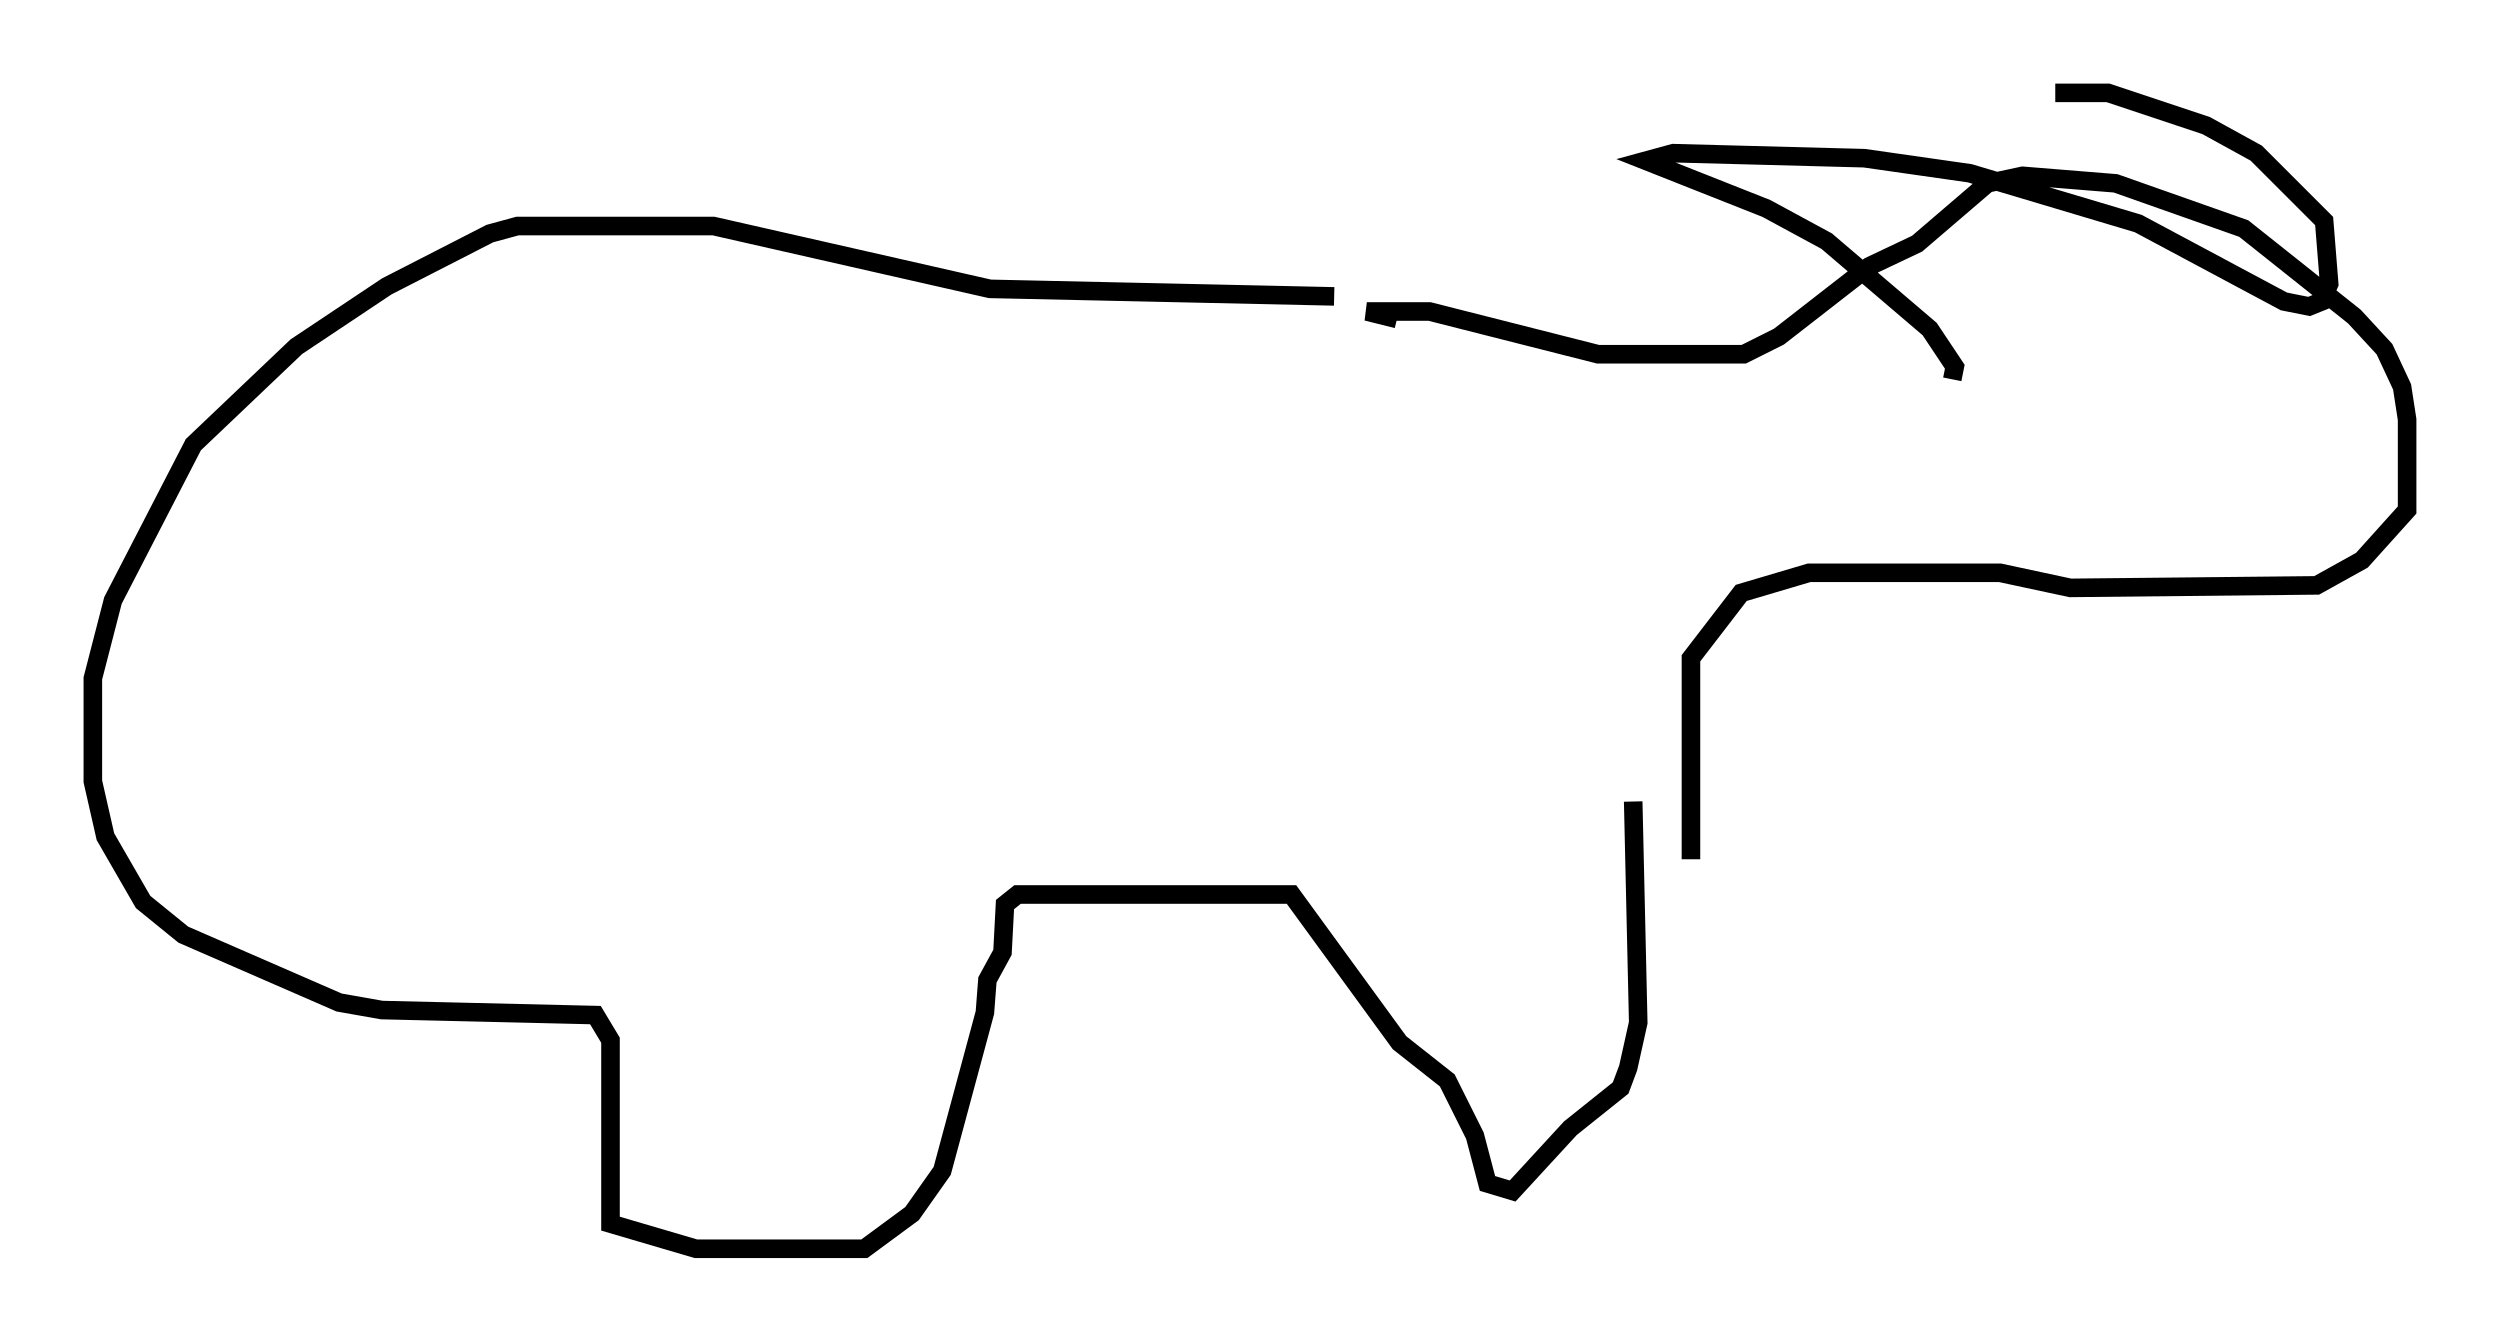 <?xml version="1.0" encoding="utf-8" ?>
<svg baseProfile="full" height="72.246" version="1.1" width="134.627" xmlns="http://www.w3.org/2000/svg" xmlns:ev="http://www.w3.org/2001/xml-events" xmlns:xlink="http://www.w3.org/1999/xlink"><defs /><rect fill="white" height="72.246" width="134.627" x="0" y="0" /><path d="M74.011, 16.502 m-2.165, -0.541 l-18.538, -0.406 -14.885, -3.383 l-10.555, 0.0 -1.488, 0.406 l-5.548, 2.842 -4.871, 3.248 l-5.548, 5.277 -4.33, 8.39 l-1.083, 4.195 0.0, 5.548 l0.677, 2.977 2.03, 3.518 l2.165, 1.759 8.39, 3.654 l2.3, 0.406 11.502, 0.271 l0.812, 1.353 0.0, 9.878 l4.601, 1.353 9.066, 0.0 l2.571, -1.894 1.624, -2.3 l2.3, -8.525 0.135, -1.759 l0.812, -1.488 0.135, -2.571 l0.677, -0.541 14.75, 0.0 l5.819, 7.984 2.571, 2.03 l1.488, 2.977 0.677, 2.571 l1.353, 0.406 3.112, -3.383 l2.706, -2.165 0.406, -1.083 l0.541, -2.436 -0.271, -11.908 m-12.72, -25.981 l-1.624, -0.406 3.383, 0.0 l9.066, 2.3 7.848, 0.0 l1.894, -0.947 4.871, -3.789 l2.571, -1.218 3.789, -3.248 l1.894, -0.406 5.007, 0.406 l6.901, 2.436 5.954, 4.736 l1.624, 1.759 0.947, 2.03 l0.271, 1.759 0.0, 4.871 l-2.436, 2.706 -2.436, 1.353 l-13.261, 0.135 -3.789, -0.812 l-10.284, 0.0 -3.654, 1.083 l-2.706, 3.518 0.0, 10.825 m14.073, -25.845 l0.135, -0.677 -1.353, -2.03 l-5.548, -4.736 -3.248, -1.759 l-6.495, -2.571 1.488, -0.406 l10.284, 0.271 5.683, 0.812 l9.066, 2.706 7.848, 4.195 l1.353, 0.271 0.677, -0.271 l0.406, -0.947 -0.271, -3.383 l-3.654, -3.654 -2.706, -1.488 l-5.277, -1.759 -2.842, 0.0 " fill="none" stroke="black" stroke-width="1" /></svg>